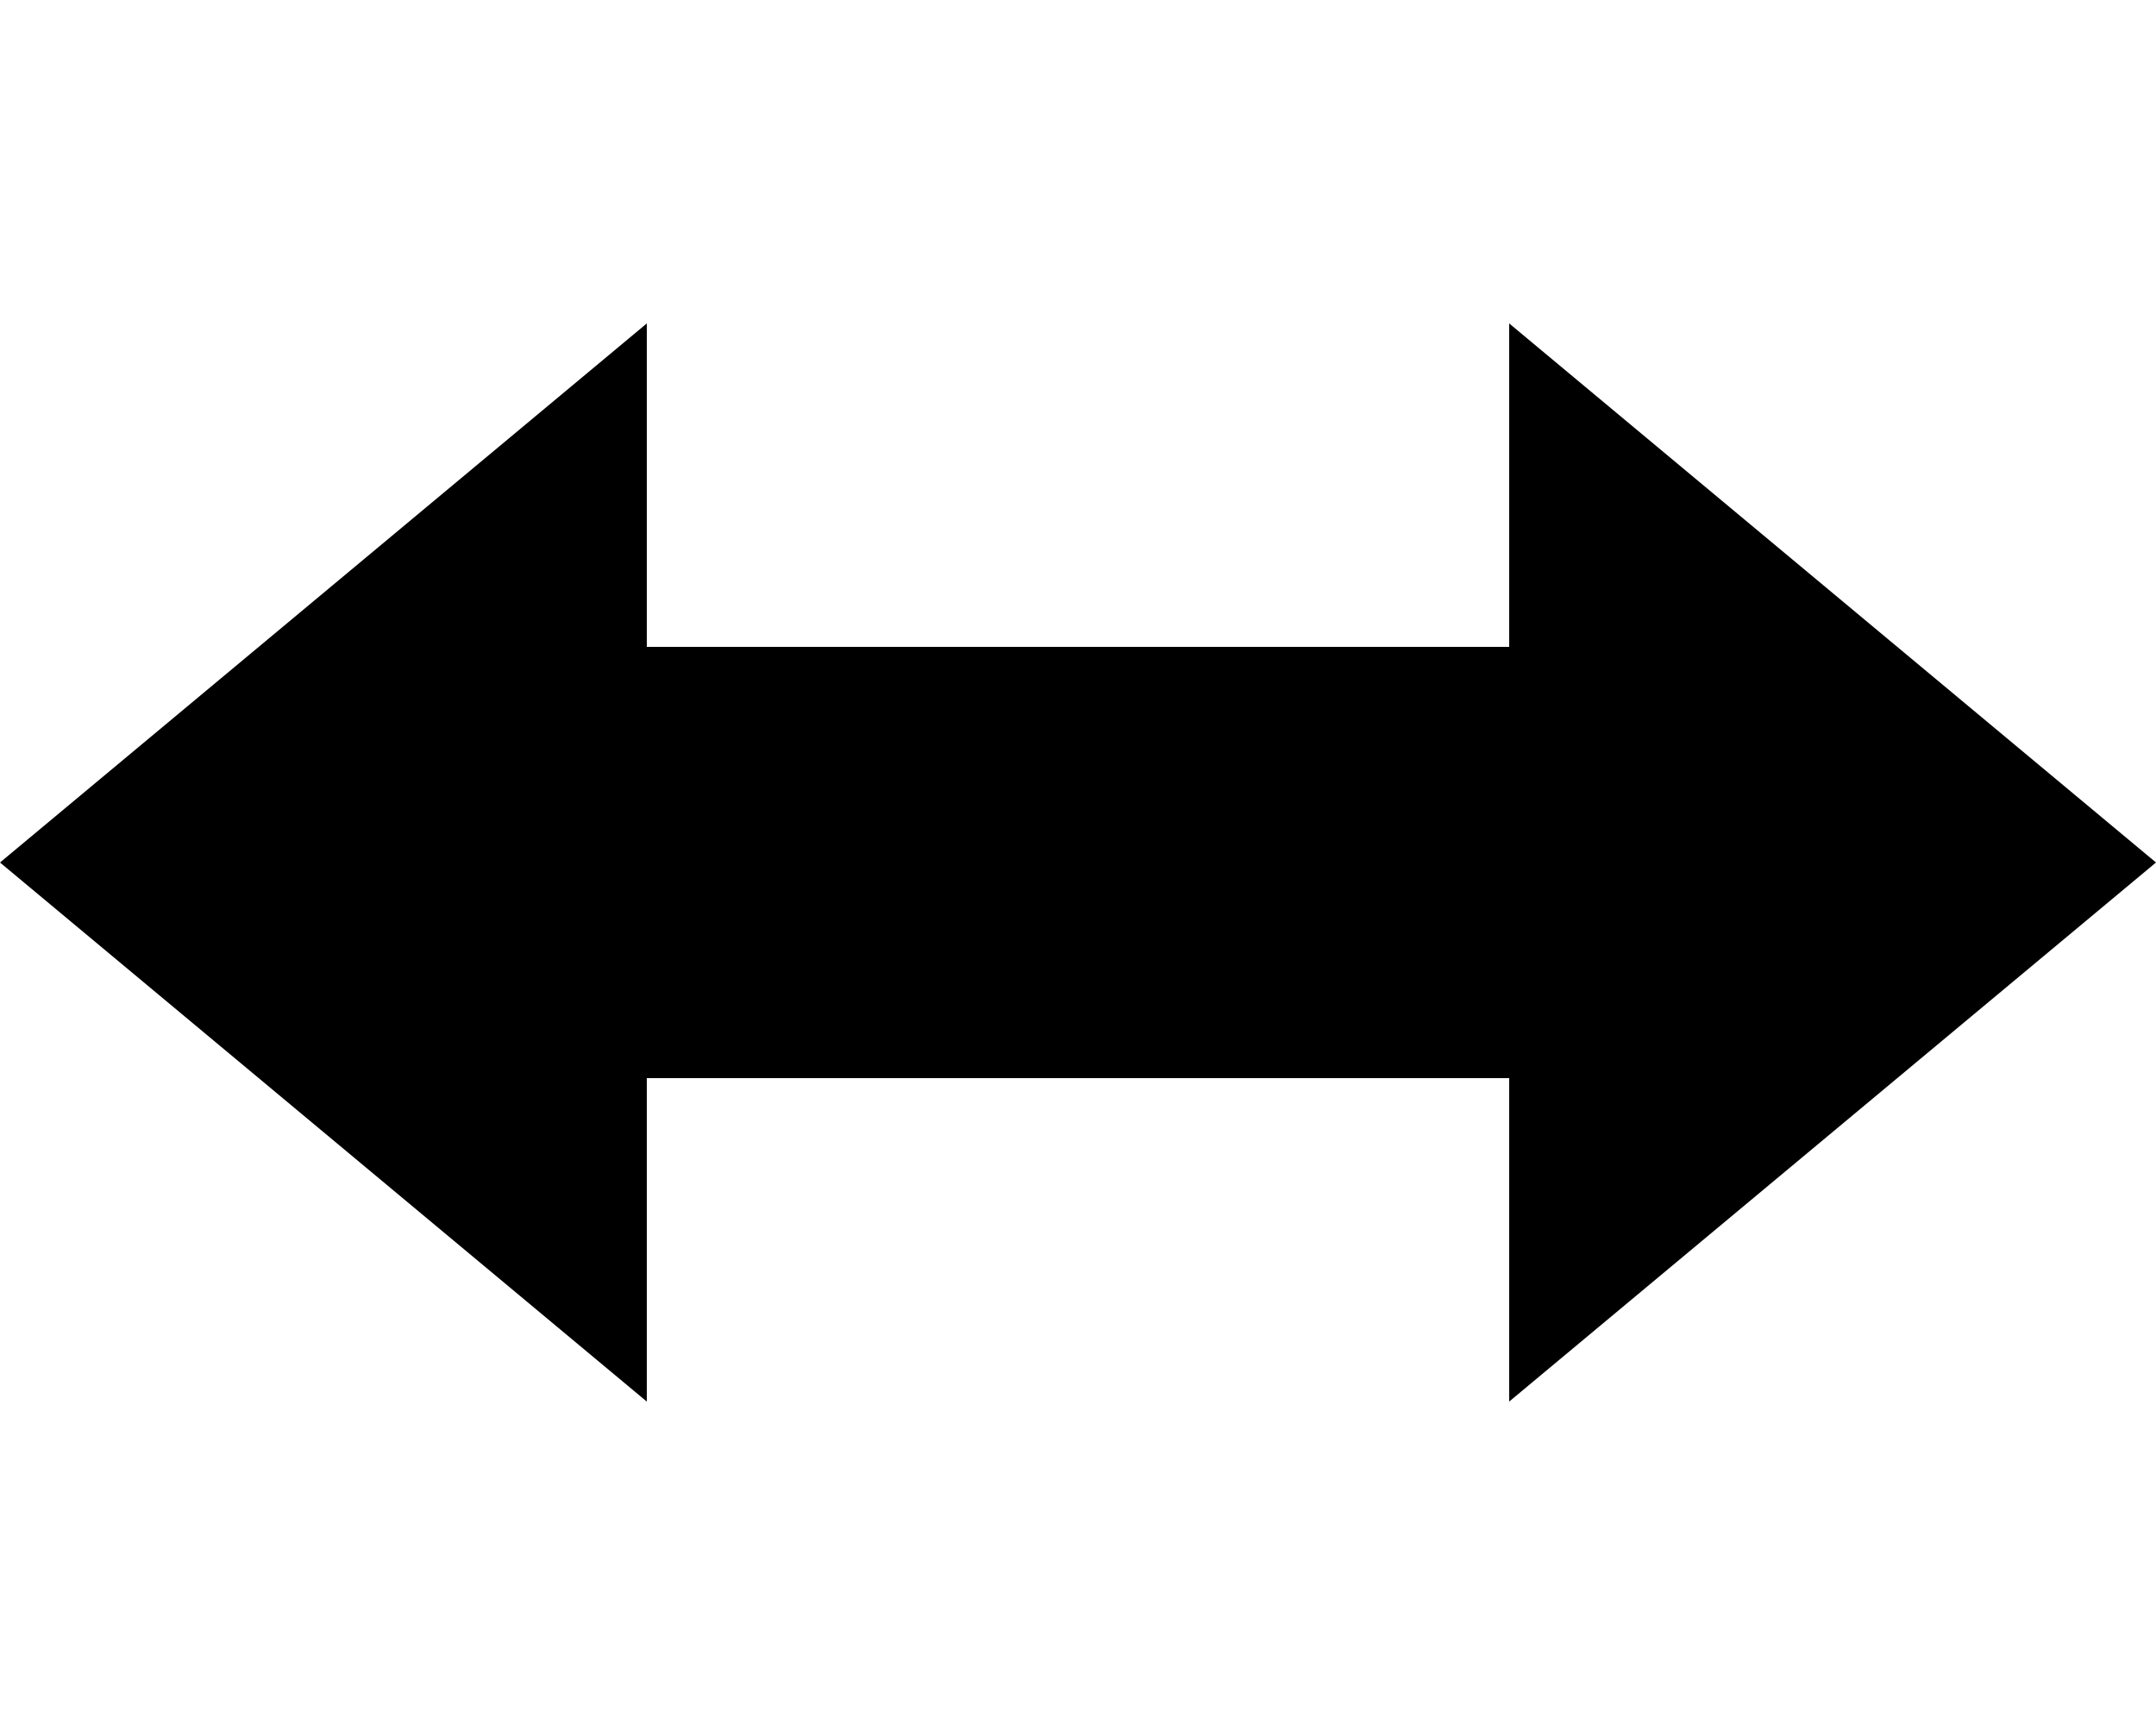 <svg width="20" height="16" viewBox="0 0 20 16" fill="none" xmlns="http://www.w3.org/2000/svg">
<g id="arrow-both">
<path id="Vector" d="M0 8L6 3V6H10H14V3L20 8L14 13V10H10H6V13L0 8Z" fill="black"/>
</g>
</svg>
